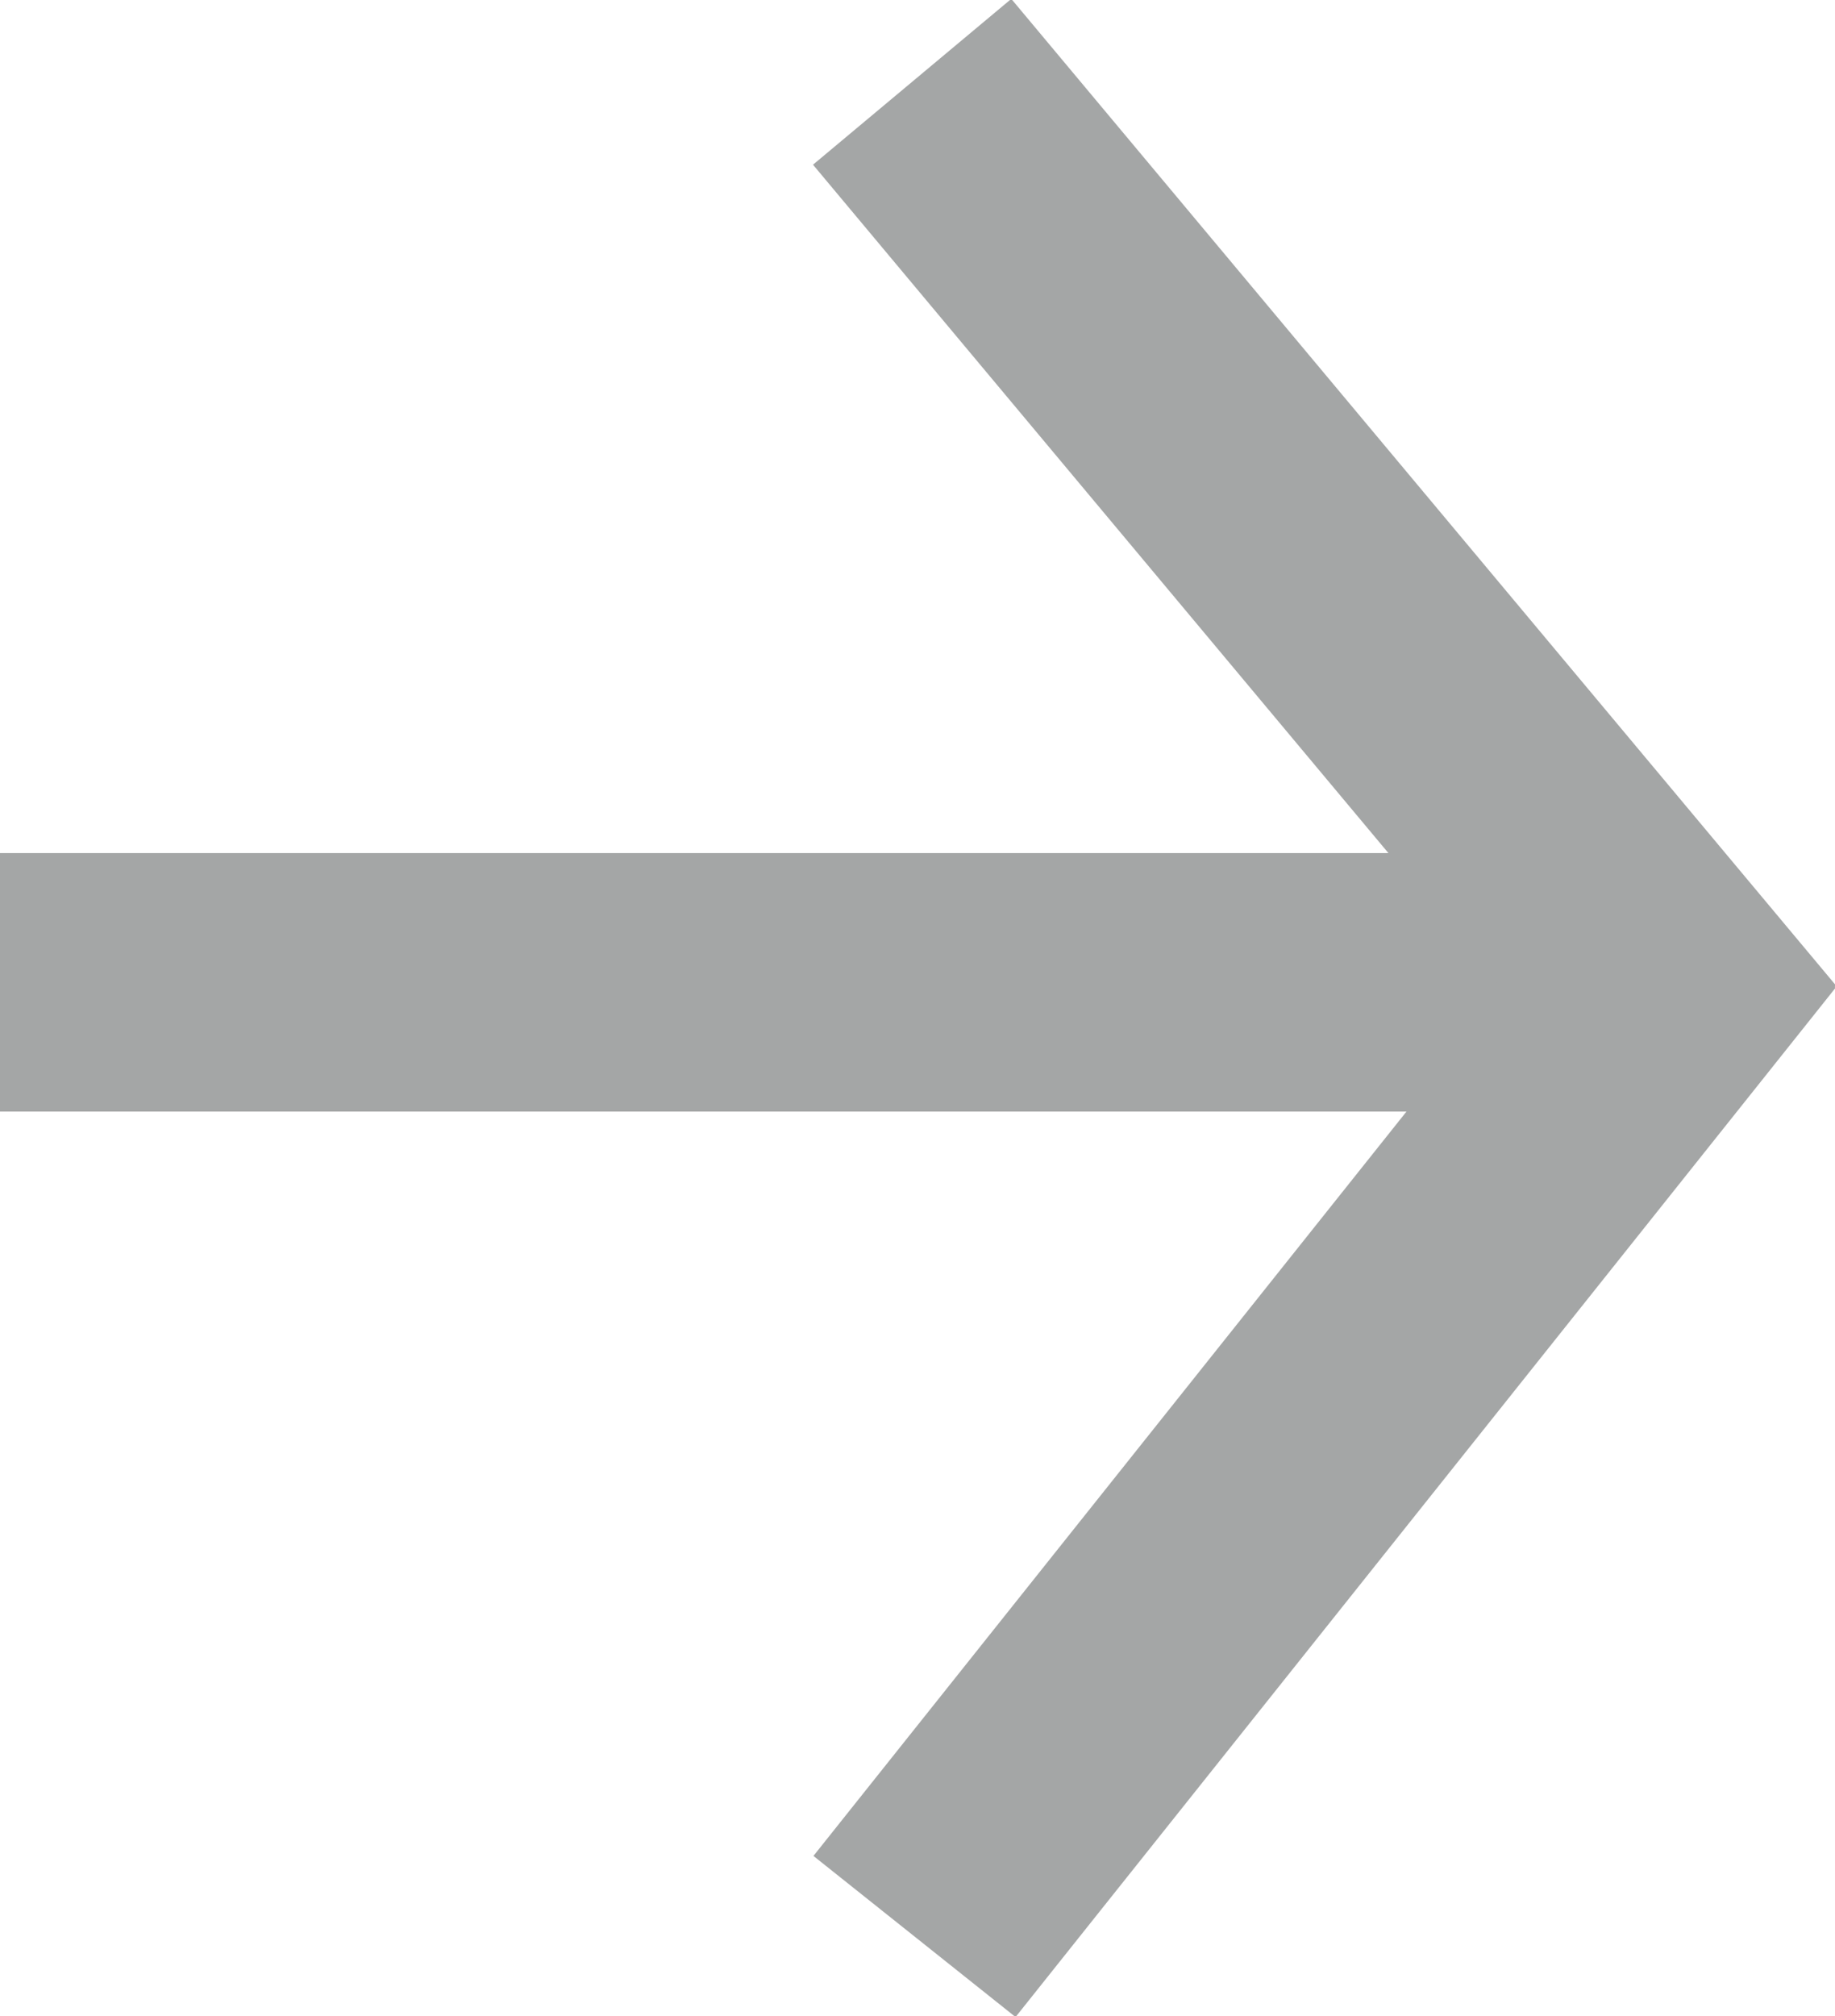 <?xml version="1.0" encoding="utf-8"?>
<!-- Generator: Adobe Illustrator 18.0.0, SVG Export Plug-In . SVG Version: 6.00 Build 0)  -->
<!DOCTYPE svg PUBLIC "-//W3C//DTD SVG 1.1//EN" "http://www.w3.org/Graphics/SVG/1.1/DTD/svg11.dtd">
<svg version="1.1" id="Layer_1" xmlns="http://www.w3.org/2000/svg" xmlns:xlink="http://www.w3.org/1999/xlink" x="0px" y="0px"
	 viewBox="0 0 14.2 15.6" enable-background="new 0 0 14.2 15.6" xml:space="preserve">
<g>
	<defs>
		<rect id="SVGID_1_" x="0" y="0" width="14.2" height="15.6"/>
	</defs>
	<clipPath id="SVGID_2_">
		<use xlink:href="#SVGID_1_"  overflow="visible"/>
	</clipPath>
	
		<line clip-path="url(#SVGID_2_)" fill="none" stroke="#A4A6A6" stroke-width="2" stroke-miterlimit="10" x1="0" y1="7.6" x2="12.8" y2="7.6"/>
	
		<line clip-path="url(#SVGID_2_)" fill="none" stroke="#A4A6A6" stroke-width="2" stroke-linecap="square" stroke-miterlimit="10" x1="12.8" y1="7.5" x2="7.7" y2="1.4"/>
	
		<line clip-path="url(#SVGID_2_)" fill="none" stroke="#A4A6A6" stroke-width="2" stroke-linecap="square" stroke-miterlimit="10" x1="7.7" y1="14.2" x2="12.8" y2="7.8"/>
</g>
</svg>
